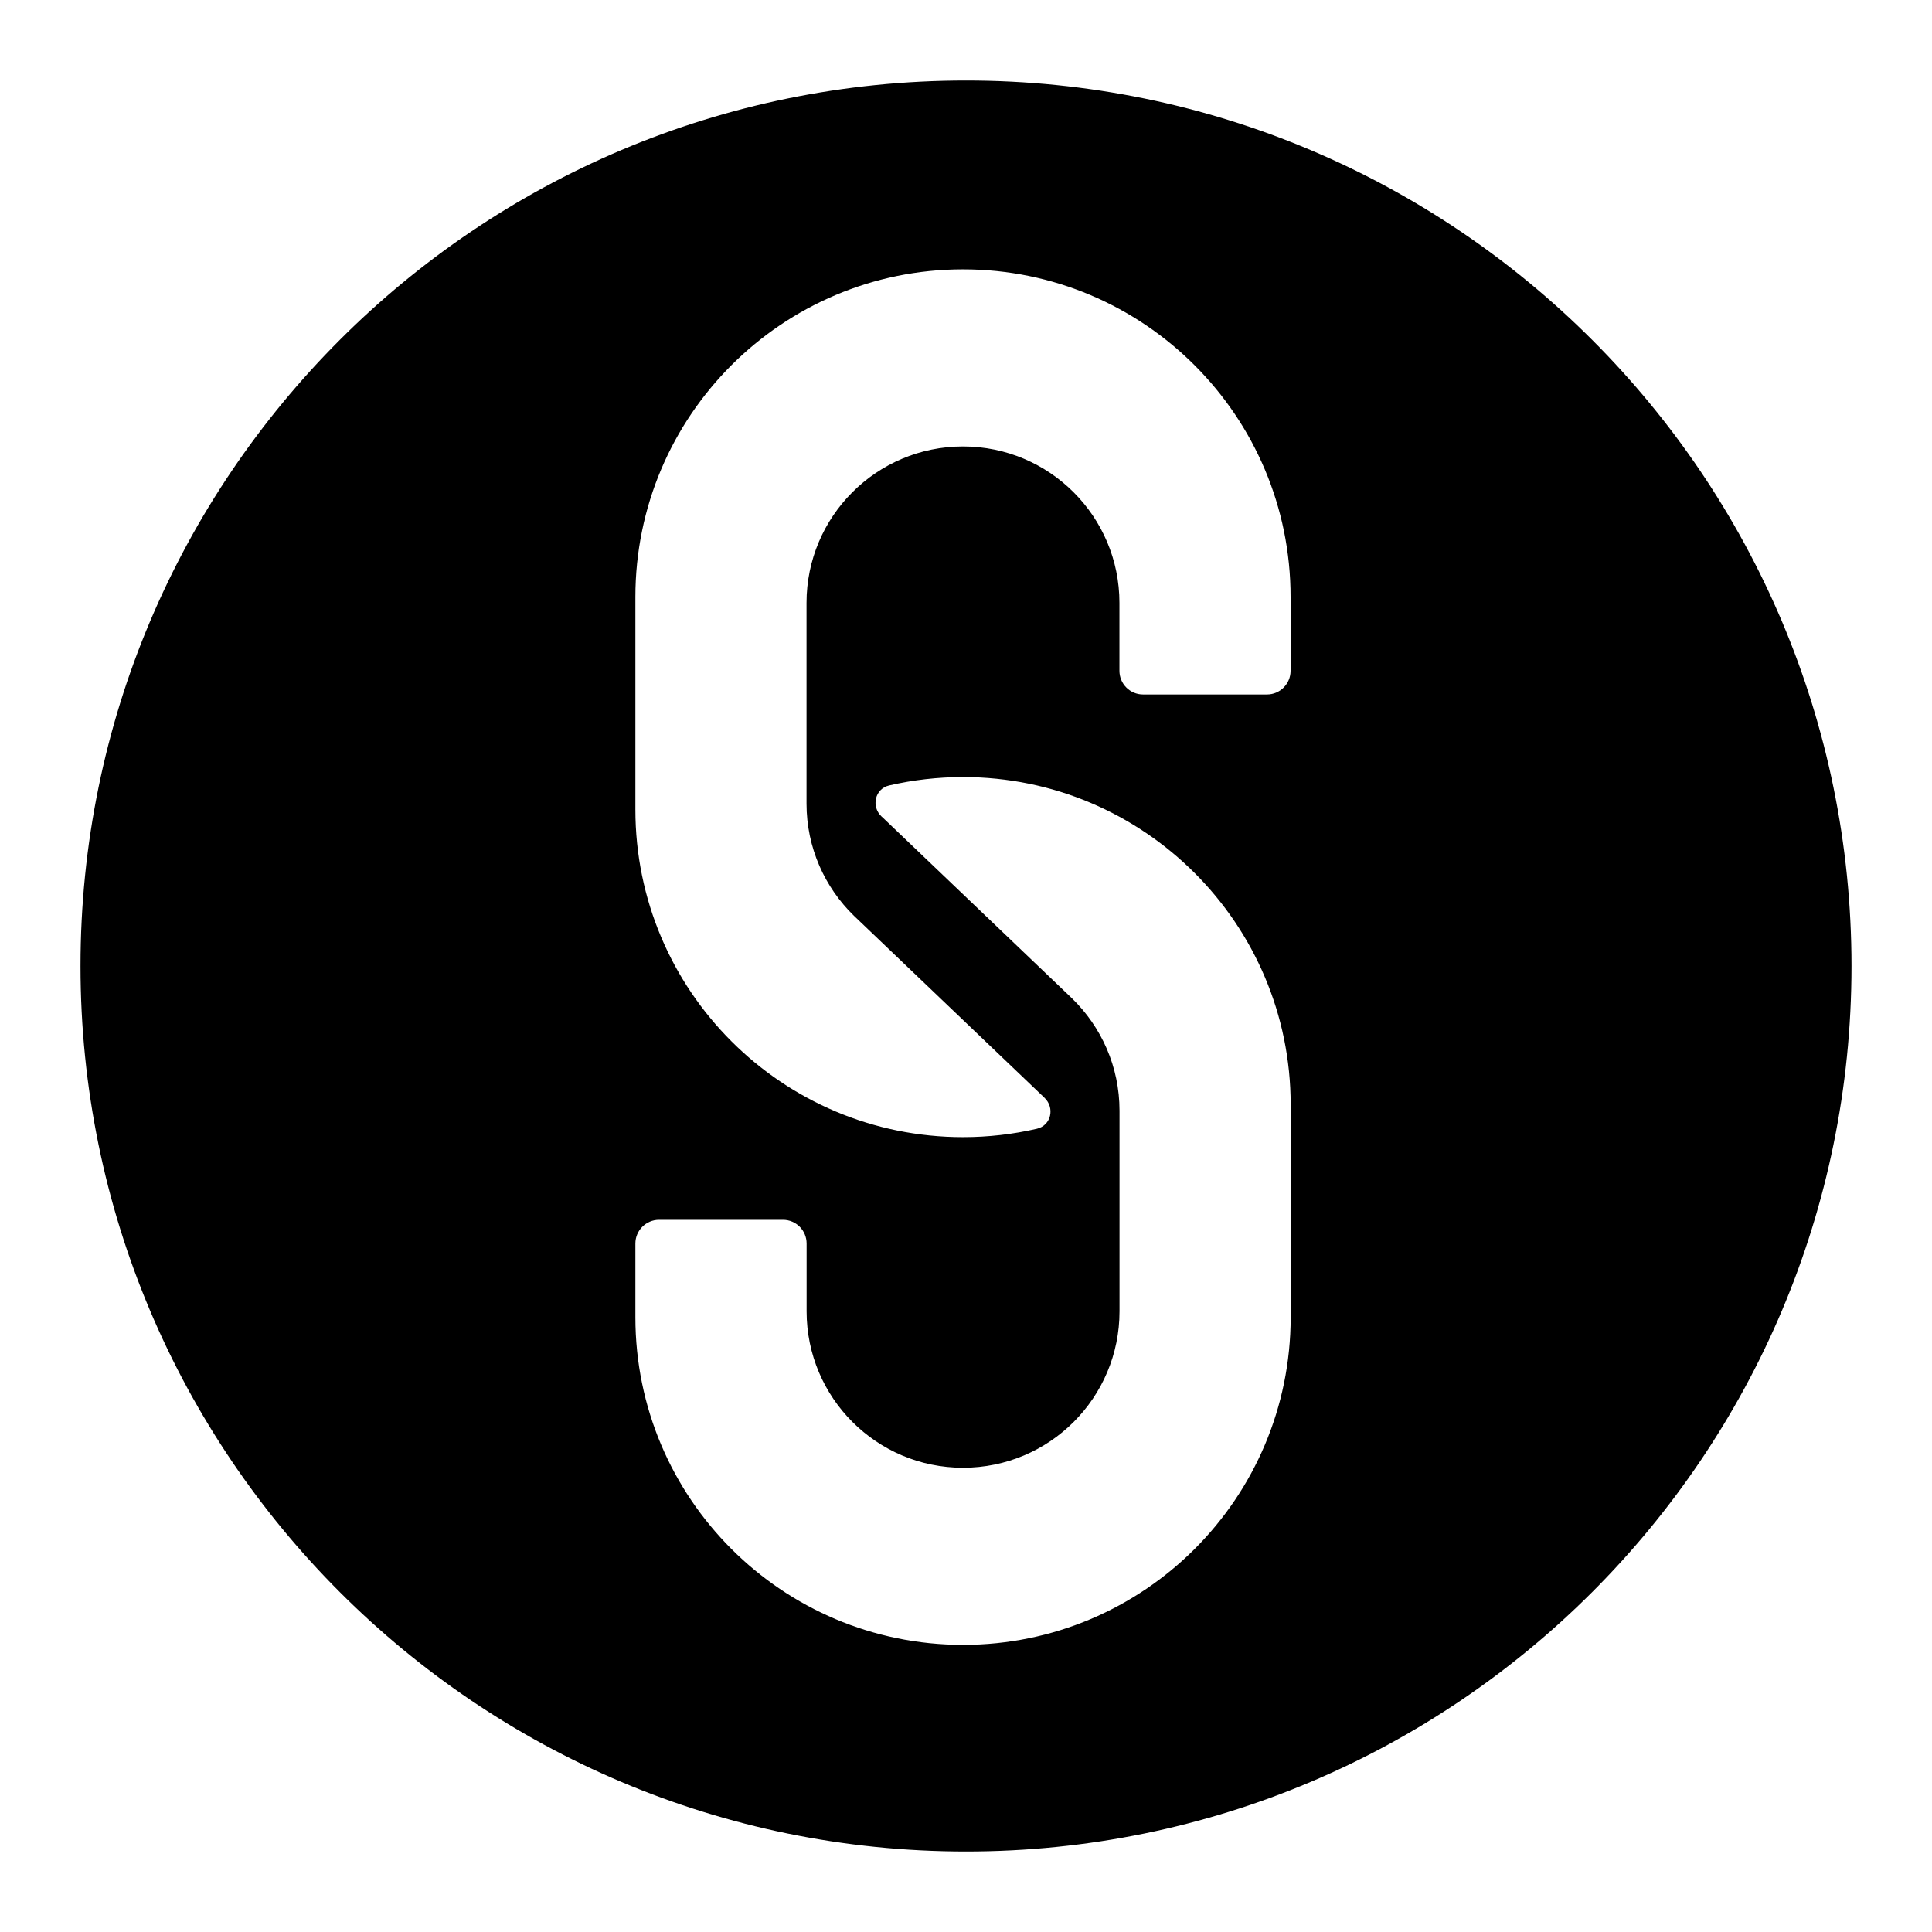 <svg width="1em" height="1em" viewBox="0 0 24 24" fill="none" xmlns="http://www.w3.org/2000/svg">
<g clip-path="url(#clip0_736_2968)">
<mask id="mask0_736_2968" style="mask-type:luminance" maskUnits="userSpaceOnUse" x="0" y="0" width="24" height="24">
<path d="M24 0H0V24H24V0Z" fill="currentColor"/>
</mask>
<g mask="url(#mask0_736_2968)">
<path fill-rule="evenodd" clip-rule="evenodd" d="M23 12C23 18.075 18.075 23 12 23C5.925 23 1 18.075 1 12C1 5.925 5.925 1 12 1C18.075 1 23 5.925 23 12ZM11.963 3.346C9.715 3.346 7.893 5.168 7.893 7.416V10.056C7.893 12.304 9.715 14.126 11.963 14.126C12.278 14.126 12.585 14.09 12.88 14.022C13.057 13.981 13.107 13.763 12.975 13.637L12.953 13.616L10.609 11.377C10.245 11.024 10.019 10.529 10.019 9.983V7.489C10.019 6.416 10.889 5.546 11.963 5.546C13.036 5.546 13.906 6.416 13.906 7.489V8.333C13.906 8.495 14.037 8.627 14.199 8.627H15.739C15.901 8.627 16.032 8.495 16.032 8.333V7.416C16.032 5.168 14.21 3.346 11.963 3.346ZM16.033 16.363C16.033 18.611 14.211 20.433 11.963 20.433C9.716 20.433 7.893 18.611 7.893 16.363V15.447C7.893 15.285 8.025 15.153 8.187 15.153H9.727C9.889 15.153 10.02 15.285 10.02 15.447V16.29C10.02 17.363 10.89 18.233 11.963 18.233C13.037 18.233 13.907 17.363 13.907 16.29V13.797C13.907 13.25 13.681 12.756 13.317 12.402L10.973 10.163L10.95 10.142C10.819 10.017 10.869 9.798 11.046 9.757C11.341 9.689 11.648 9.653 11.963 9.653C14.211 9.653 16.033 11.476 16.033 13.723V16.363Z" fill="currentColor"/>
</g>
</g>
<defs>
<clipPath id="clip0_736_2968">
<rect width="24" height="24" fill="currentColor"/>
</clipPath>
</defs>
</svg>
